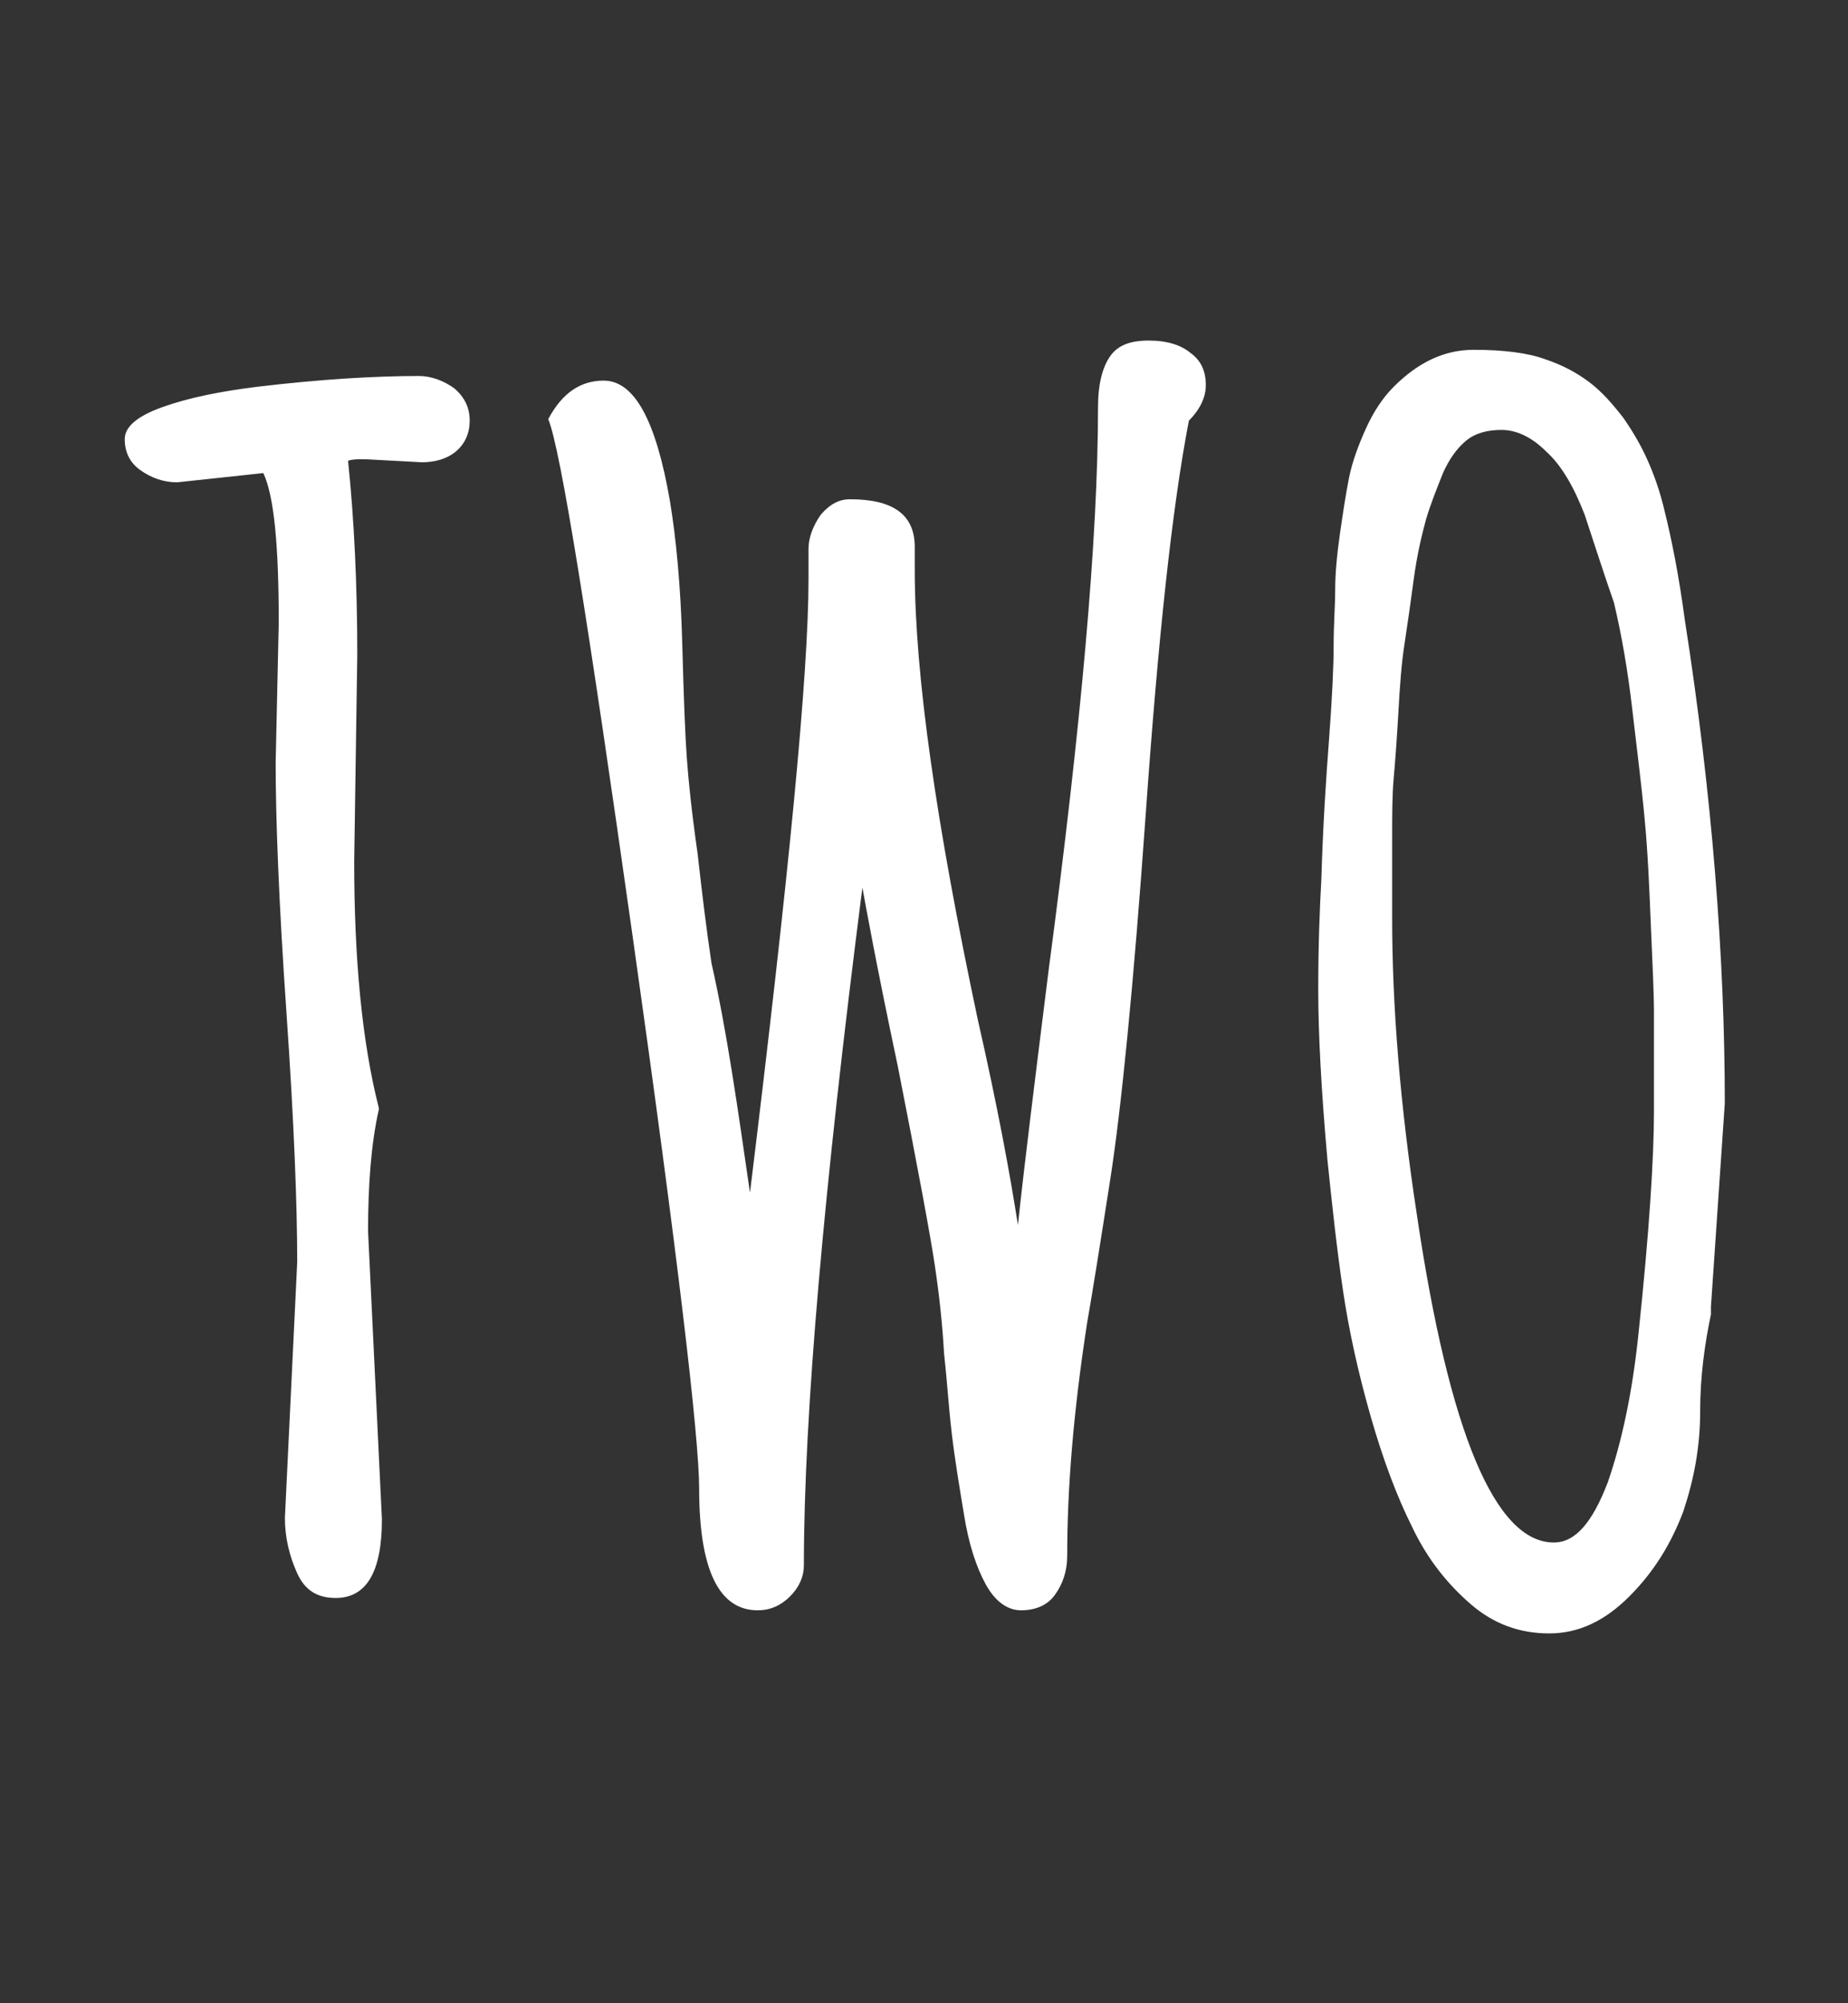 <svg xmlns="http://www.w3.org/2000/svg" viewBox="0 0 120 130" enable-background="new 0 0 120 130"><rect x="0" y="0" width="120" height="130" fill="#333333" stroke="none"/><style type="text/css">.st0{fill:#FFFFFF;}</style><path class="st0" d="M23.2 42.5l-.2 13.4c0 6.3.5 11.7 1.6 16v.1c-.5 2.2-.7 4.9-.7 7.9l.9 18.7c0 3.4-1 5.1-3 5.1-1.2 0-2-.5-2.5-1.6s-.8-2.3-.8-3.6l.8-16.6c0-3.6-.2-9-.7-16.2-.5-7.2-.7-12.6-.7-16.2l.2-9.1c0-5-.3-8.2-1-9.7l-5.6.6c-.9 0-1.7-.3-2.4-.8s-1-1.2-1-2 .8-1.5 2.5-2.1c1.7-.6 3.7-1 6.1-1.3 4.2-.5 7.7-.7 10.5-.7.8 0 1.6.3 2.3.8.7.6 1 1.3 1 2.1s-.3 1.5-.9 2c-.6.5-1.4.7-2.2.7l-3.7-.2c-.5 0-.8 0-1.1.1.4 3.8.6 8.1.6 12.6zm25.5 34.9c2.5-20.4 3.8-33.6 3.8-39.8v-2c0-.7.3-1.5.8-2.2.6-.7 1.2-1 1.9-1 2.8 0 4.2 1 4.2 3.1v1.5c0 6.8 1.4 16.5 4.1 29.2 1.3 5.7 2.1 10.1 2.6 13.3.4-3.8 1.1-9.4 2-16.6 2.1-15.8 3.2-28 3.2-36.5 0-1.5.3-2.6.8-3.3.5-.7 1.3-1 2.5-1s2.1.3 2.7.8c.7.5 1 1.2 1 2.1 0 .8-.4 1.6-1.1 2.3-1.1 5.7-2 14.2-2.8 25.5-.8 11.3-1.6 19.2-2.3 23.7-.7 4.5-1.2 7.6-1.5 9.3-.9 5.8-1.3 10.8-1.3 15.1 0 1.1-.3 1.9-.8 2.6-.5.7-1.3 1-2.2 1-.9 0-1.7-.6-2.3-1.7-.6-1.1-1.1-2.6-1.4-4.5-.3-1.8-.6-3.6-.8-5.3-.2-1.7-.3-3.4-.5-5.2-.1-1.8-.3-3.7-.6-5.7s-1.1-6.3-2.4-12.9c-1.4-6.6-2.1-10.5-2.3-11.6-2.5 19.5-3.8 34.2-3.8 44 0 .7-.3 1.4-.9 2-.6.6-1.3.9-2.1.9-2.5 0-3.8-2.6-3.8-7.9 0-3.3-1.4-15.2-4.3-35.7-2.9-20.5-4.7-31.8-5.5-33.7.9-1.7 2.1-2.5 3.6-2.5 2 0 3.4 2.6 4.3 7.8.4 2.4.7 5.5.8 9.2.1 3.7.2 6.2.3 7.5.1 1.4.3 3.4.7 6.2.3 2.7.6 5.1.9 7.1 1 4.4 1.7 9.4 2.5 14.9zm63.3-5.8l-.9 13.2v.5c-.4 1.9-.7 4-.7 6.3s-.4 4.4-1.1 6.5c-.8 2.1-1.9 3.9-3.5 5.5s-3.3 2.4-5.2 2.4c-1.9 0-3.6-.6-5.1-1.9-1.5-1.3-2.8-2.9-3.8-5-1-2-1.9-4.4-2.7-7.2-.8-2.8-1.4-5.5-1.8-8.2-.4-2.7-.7-5.5-1-8.4-.4-4.5-.6-8.2-.6-11.1 0-2.9.1-5.3.2-7.1.1-3.4.3-6.5.5-9.1.2-2.7.3-4.7.3-6.1 0-1.4.1-2.6.1-3.6s.1-2.2.3-3.6c.2-1.4.4-2.7.6-3.7.2-1 .6-2.1 1.1-3.2.5-1.1 1.1-2 1.8-2.7 1.6-1.6 3.3-2.4 5.2-2.4 1.9 0 3.5.2 4.6.6 1.2.4 2.1.9 2.9 1.5.8.6 1.5 1.4 2.2 2.3.7 1 1.2 1.9 1.6 2.8.4.9.8 2 1.1 3.3.4 1.6.9 4 1.3 7 1.8 11.5 2.6 22.1 2.6 31.4zm-9.1-38.2c-.7-1.8-1.5-3.2-2.5-4.1-1-1-2-1.4-2.9-1.4-.9 0-1.7.2-2.3.7-.6.5-1.1 1.2-1.5 2.1-.4 1-.8 2-1.1 3-.3 1.1-.6 2.4-.8 3.9-.2 1.5-.4 2.9-.6 4.2-.2 1.3-.3 2.7-.4 4.5-.1 1.7-.2 3.1-.3 4.2-.1 1.1-.1 2.4-.1 3.9v5.2c0 5.6.5 12 1.6 19.2 2.1 14.2 5.1 21.3 8.9 21.3 1.4 0 2.5-1.3 3.5-3.9.9-2.6 1.6-5.8 2-9.7.7-6.6 1-11.4 1-14.4v-6.4c0-1.3-.1-3.2-.2-5.6-.1-2.5-.2-4.8-.4-6.9-.2-2.2-.5-4.5-.8-7.1-.3-2.6-.7-4.9-1.2-7-.7-2-1.3-3.9-1.9-5.7z"/></svg>